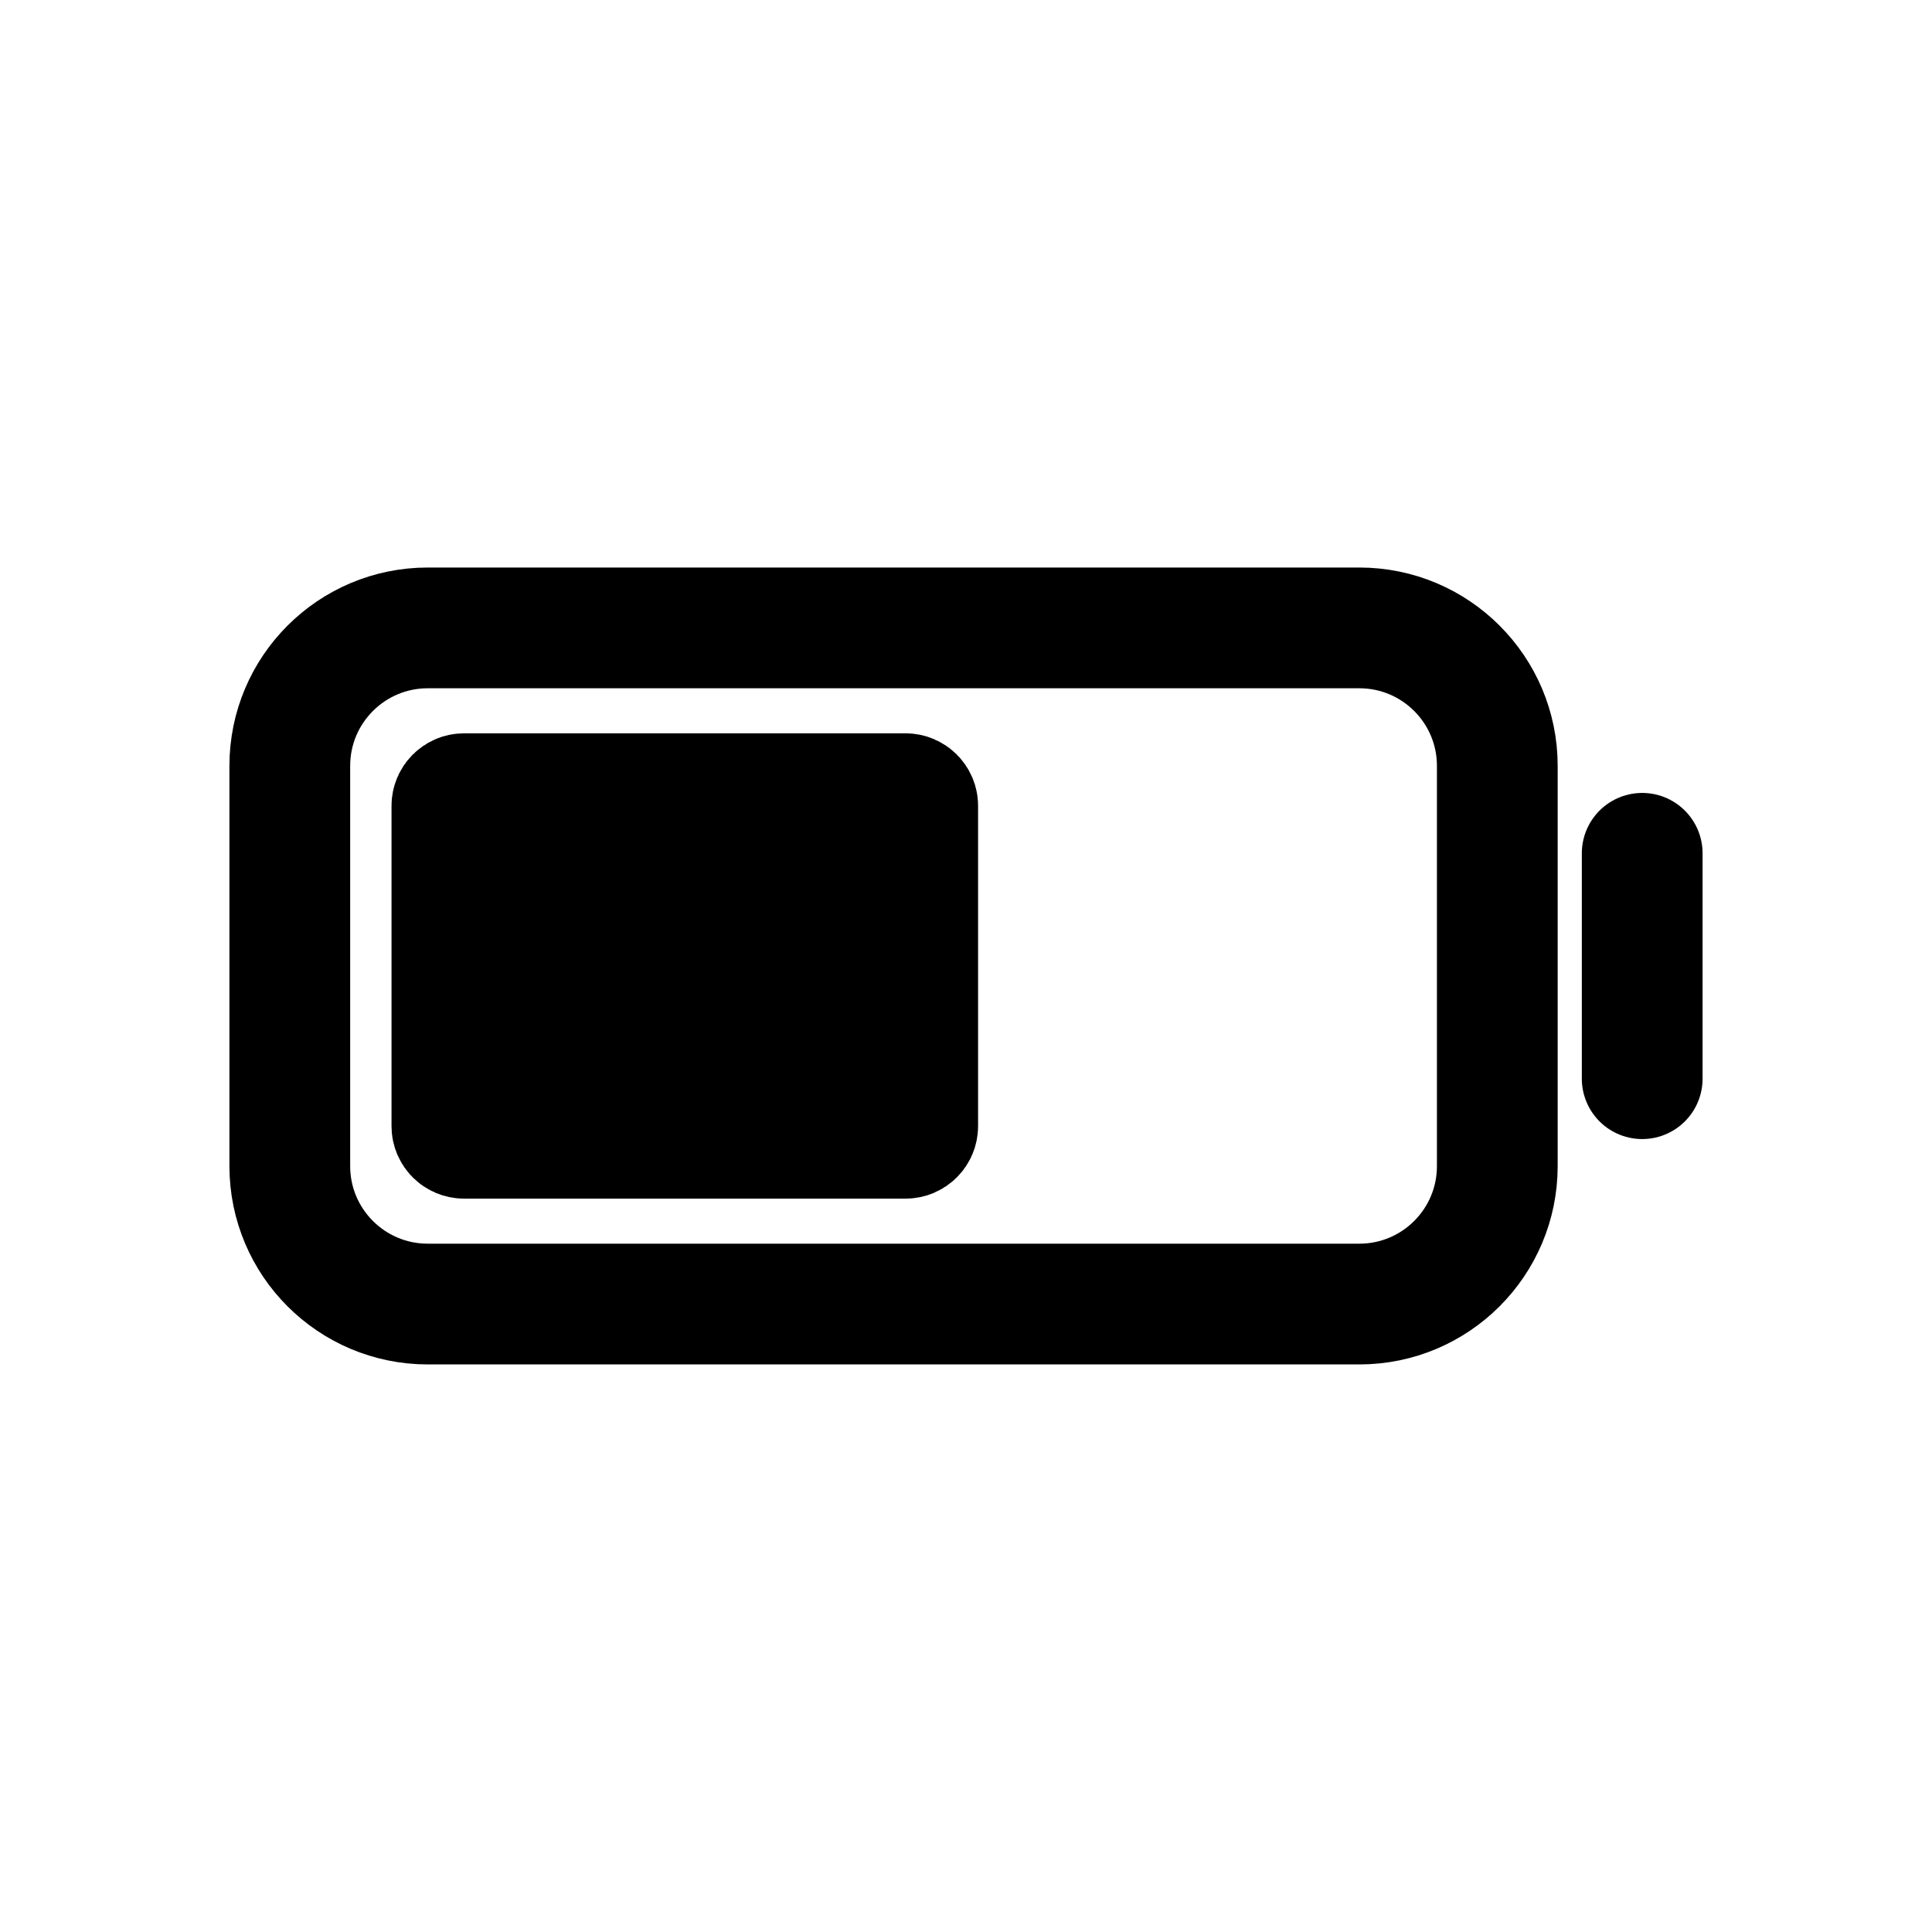 <!-- Generated by IcoMoon.io -->
<svg version="1.1" xmlns="http://www.w3.org/2000/svg" width="40" height="40" viewBox="0 0 40 40">
<title>io-battery-half</title>
<path fill="none" stroke-linejoin="miter" stroke-linecap="square" stroke-miterlimit="10" stroke-width="2.5" stroke="#000" d="M8.856 13h19.288c1.577 0 2.856 1.279 2.856 2.856v8.287c0 1.577-1.279 2.856-2.856 2.856h-19.288c-1.577 0-2.856-1.279-2.856-2.856v-8.287c0-1.577 1.279-2.856 2.856-2.856z"></path>
<path stroke-linejoin="miter" stroke-linecap="square" stroke-miterlimit="10" stroke-width="2.5" stroke="#000" fill="#000" d="M9.606 16.433h9.144c0.138 0 0.25 0.112 0.25 0.25v6.633c0 0.138-0.112 0.25-0.25 0.25h-9.144c-0.138 0-0.25-0.112-0.25-0.25v-6.633c0-0.138 0.112-0.25 0.25-0.25z"></path>
<path fill="none" stroke-linejoin="miter" stroke-linecap="round" stroke-miterlimit="10" stroke-width="2.5" stroke="#000" d="M34 17.667v4.666"></path>
</svg>

